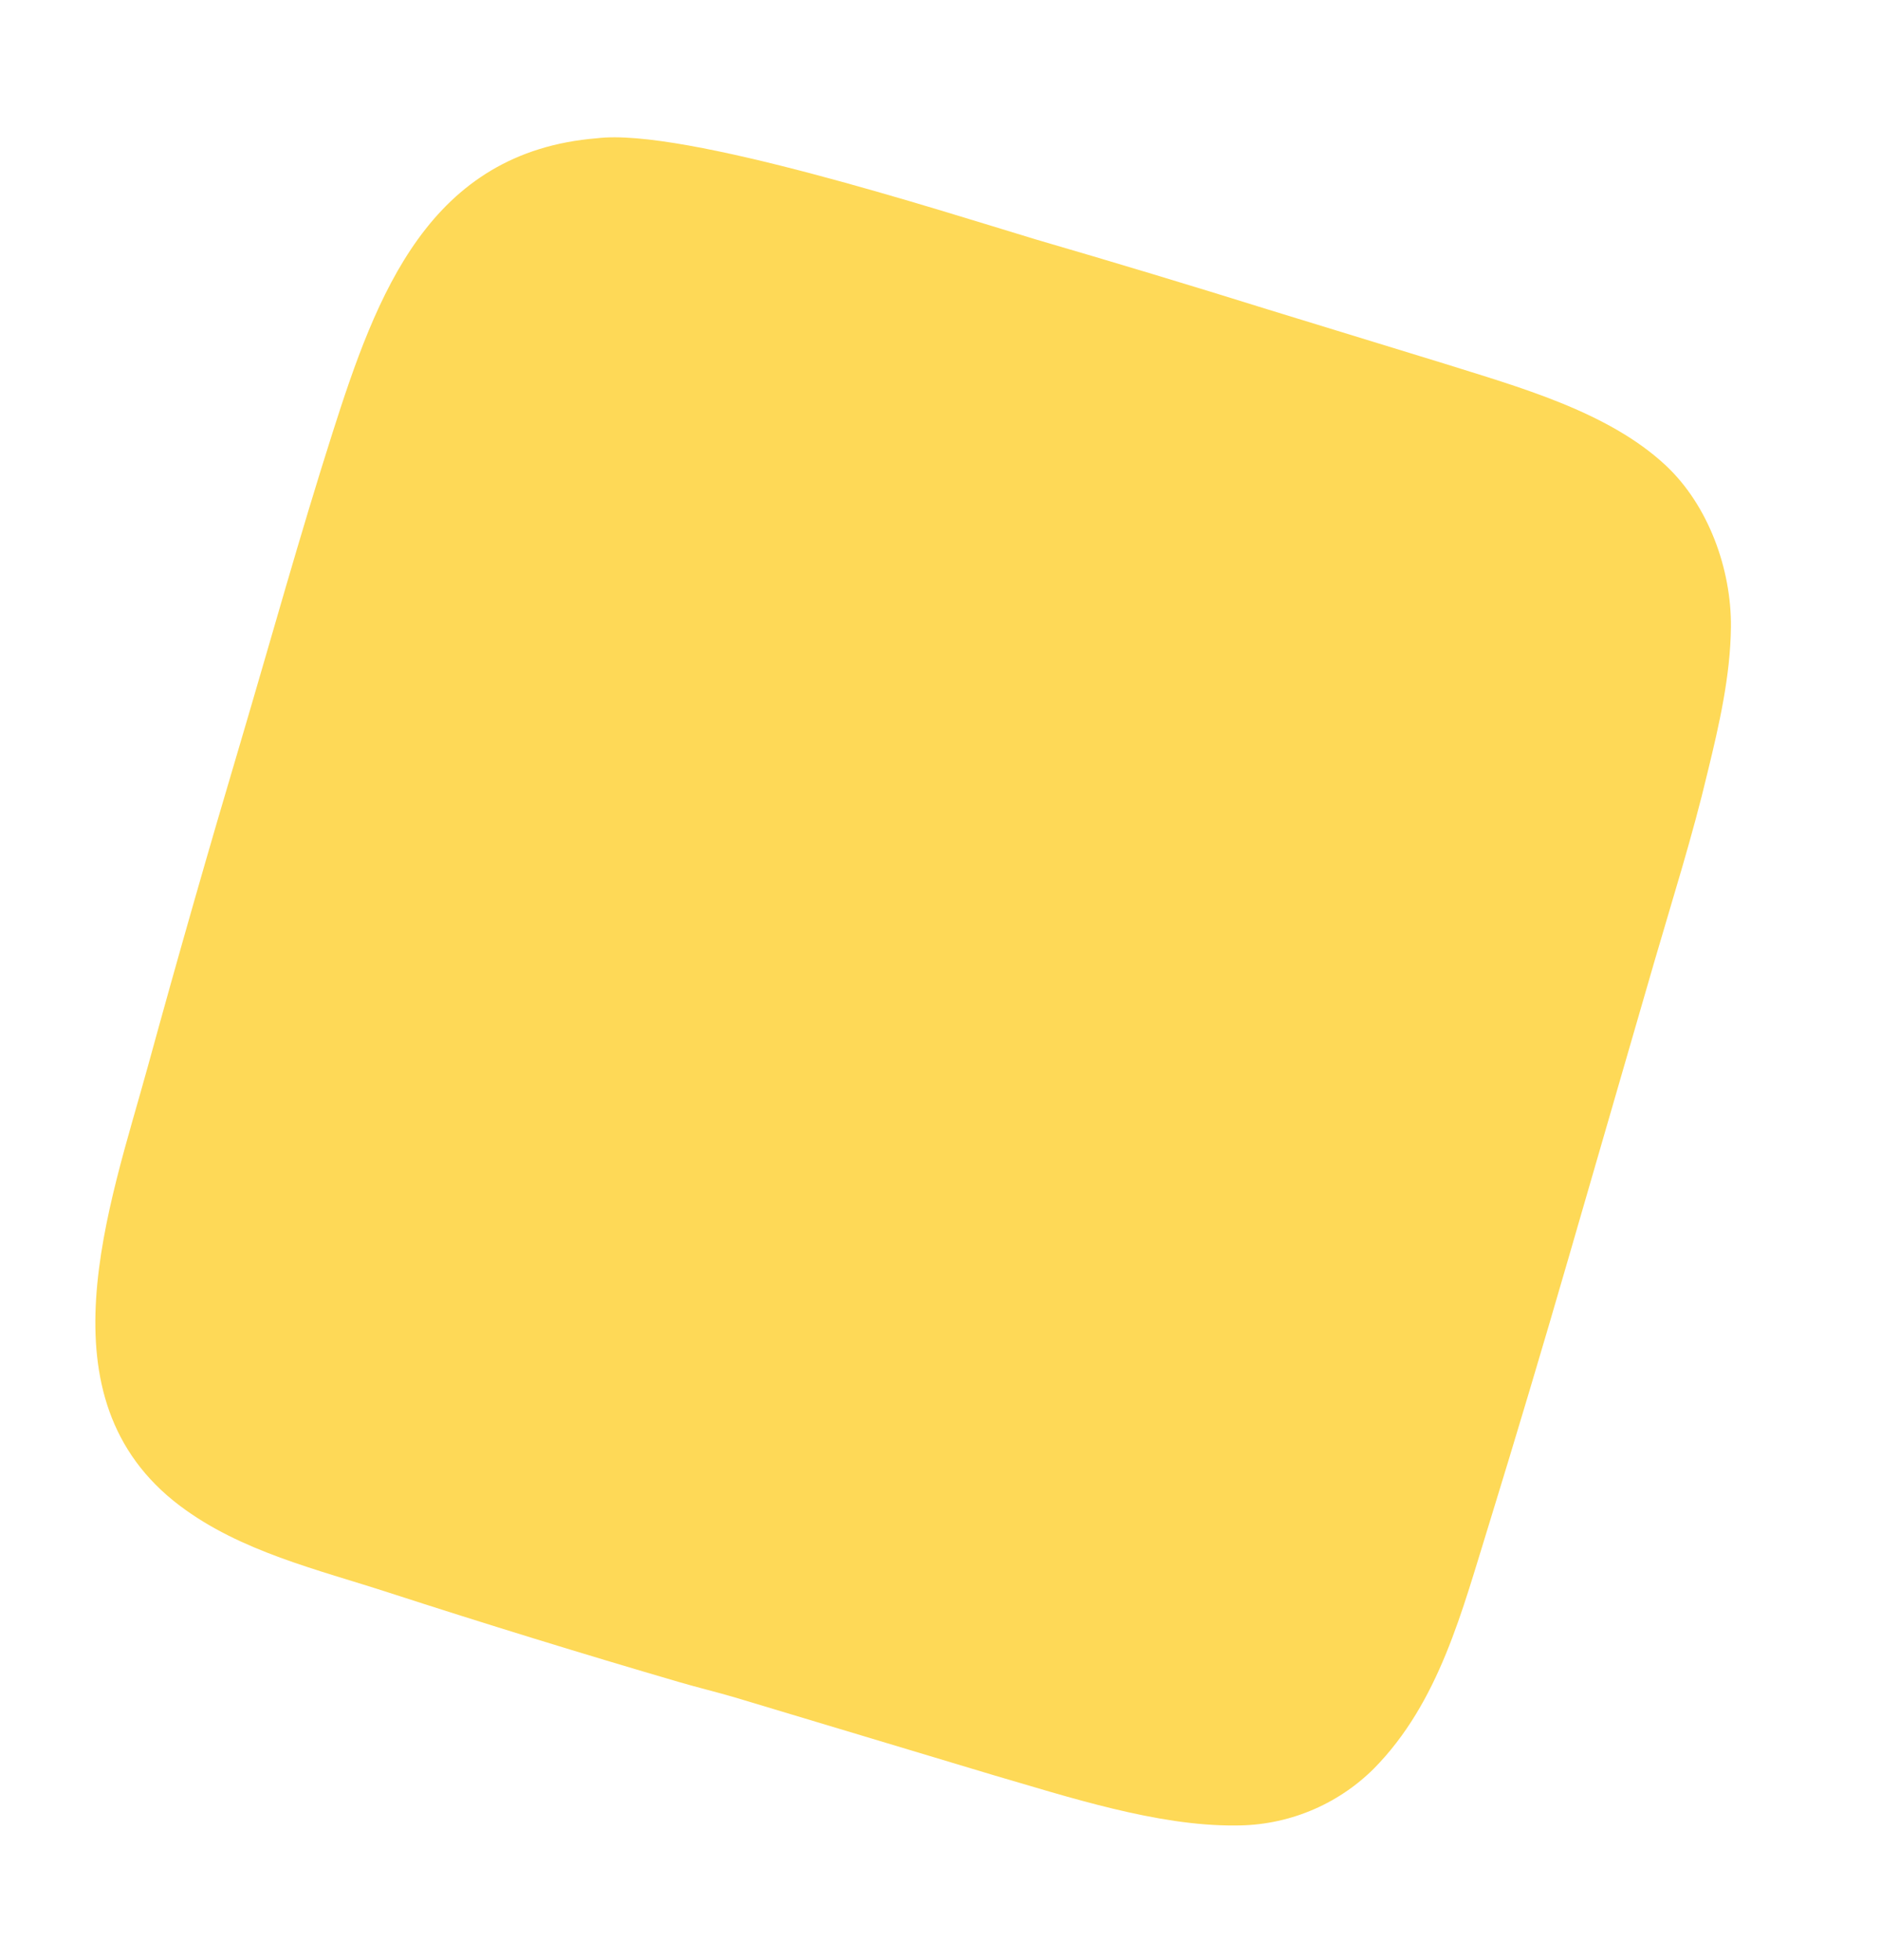 <?xml version="1.0" encoding="utf-8" ?><svg xmlns="http://www.w3.org/2000/svg" width="543" height="566" viewBox="0 0 543 566"><path fill="#FED957" transform="matrix(0.744 0 0 0.744 -116.114 -96.018)" d="M387.858 182.713C421.351 178.583 520.865 210.719 558.012 221.942C588.194 230.738 618.291 239.82 648.301 249.187L716.471 270.108C745.194 279.17 780.215 288.671 802.727 309.712C819.293 325.197 828.255 350.023 828.033 372.44C827.847 391.253 823.484 410.37 819.025 428.622C813.108 453.62 805.47 477.733 798.305 502.335L764.917 617.57C754.964 651.955 744.72 686.256 734.188 720.468C723.707 754.047 714.904 789.778 689.328 815.642C675.049 829.799 655.732 837.705 635.625 837.623C605.341 837.925 570.367 826.421 541.258 817.946L441.5 787.962C434.24 785.823 426.84 784.051 419.563 781.918C381.861 770.897 344.32 759.331 306.953 747.224C279.23 738.225 249.424 731.279 225.892 713.526C170.669 671.863 198.556 597.405 213.545 542.704C225.084 500.662 237.072 458.744 249.507 416.959C261.342 376.941 272.386 337.124 285.063 297.334C302.242 243.41 322.522 188.008 387.858 182.713Z"/></svg>
